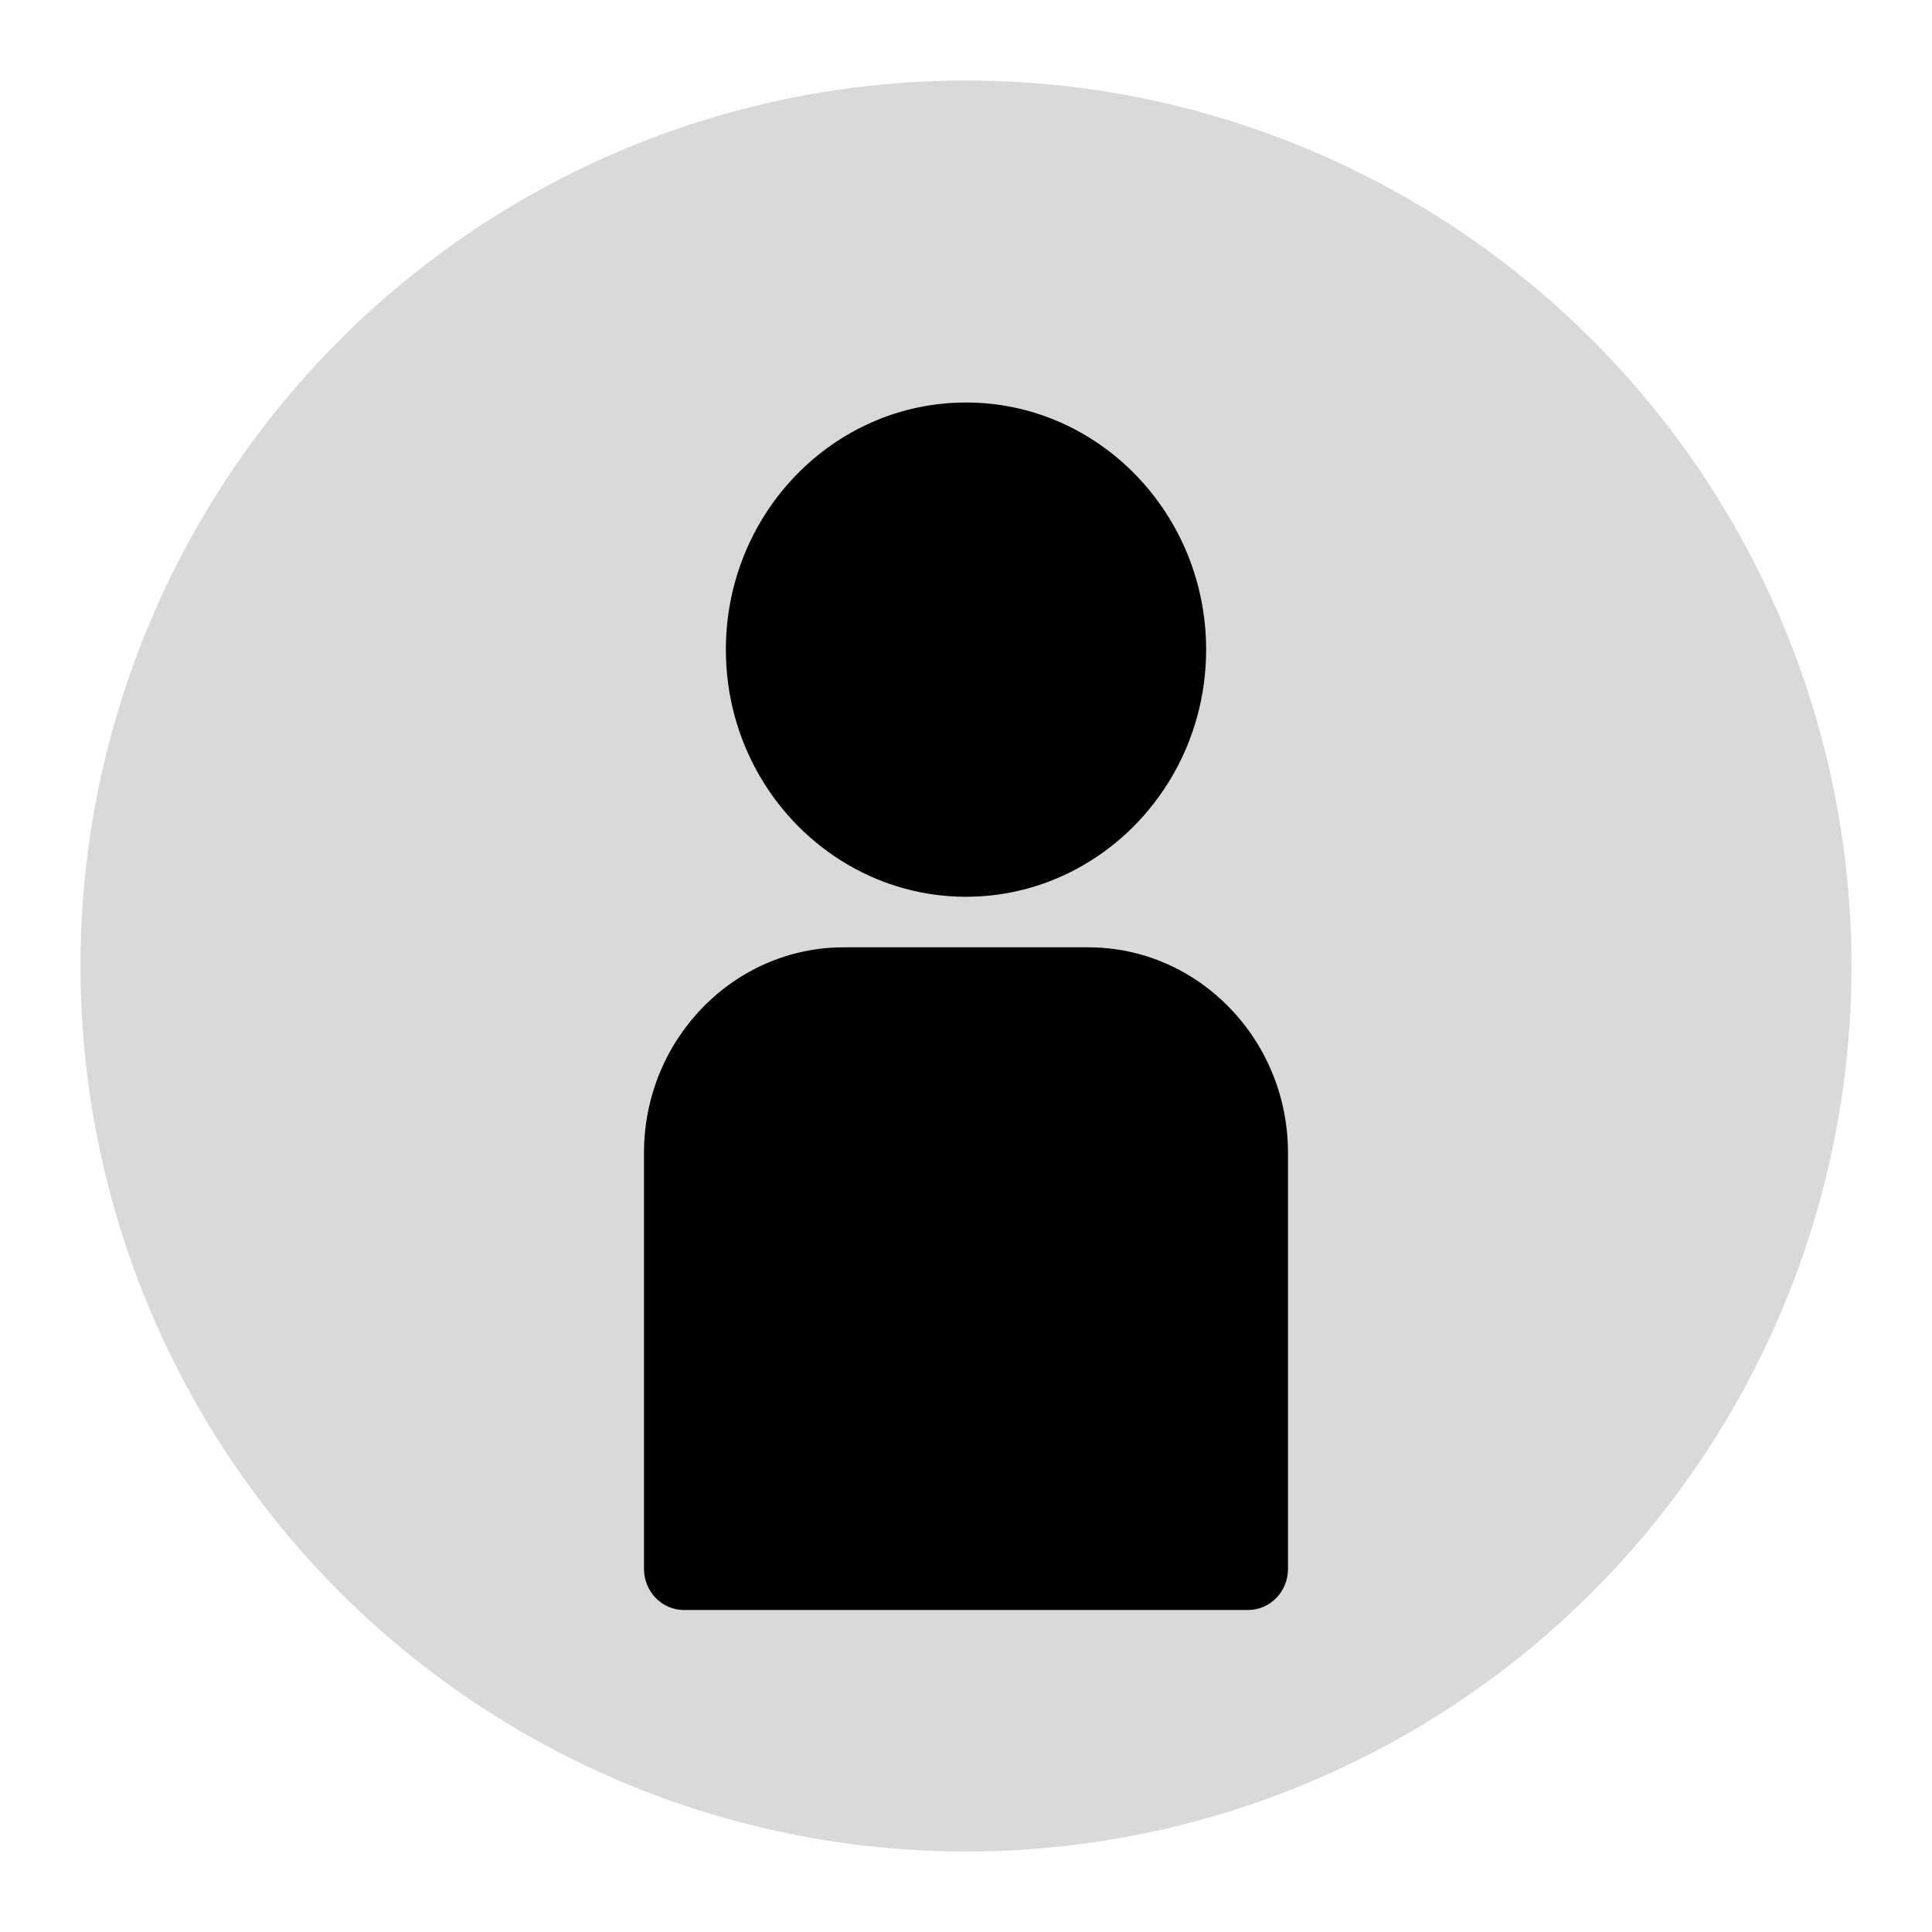 <svg width="24" height="24" viewBox="0 0 24 24" fill="none" xmlns="http://www.w3.org/2000/svg">
<circle cx="12" cy="12" r="11" fill="#D9D9D9"/>
<path d="M13.519 11.768H10.481C9.113 11.768 8 12.914 8 14.321V19.489C8 19.771 8.222 20 8.496 20H15.504C15.778 20 16 19.771 16 19.489V14.321C16 12.914 14.887 11.768 13.519 11.768ZM12 5C10.355 5 9.017 6.377 9.017 8.07C9.017 9.218 9.632 10.221 10.542 10.747C10.973 10.997 11.471 11.14 12 11.14C12.529 11.14 13.027 10.997 13.458 10.747C14.368 10.221 14.983 9.218 14.983 8.07C14.983 6.377 13.645 5 12 5Z" fill="black"/>
</svg>

